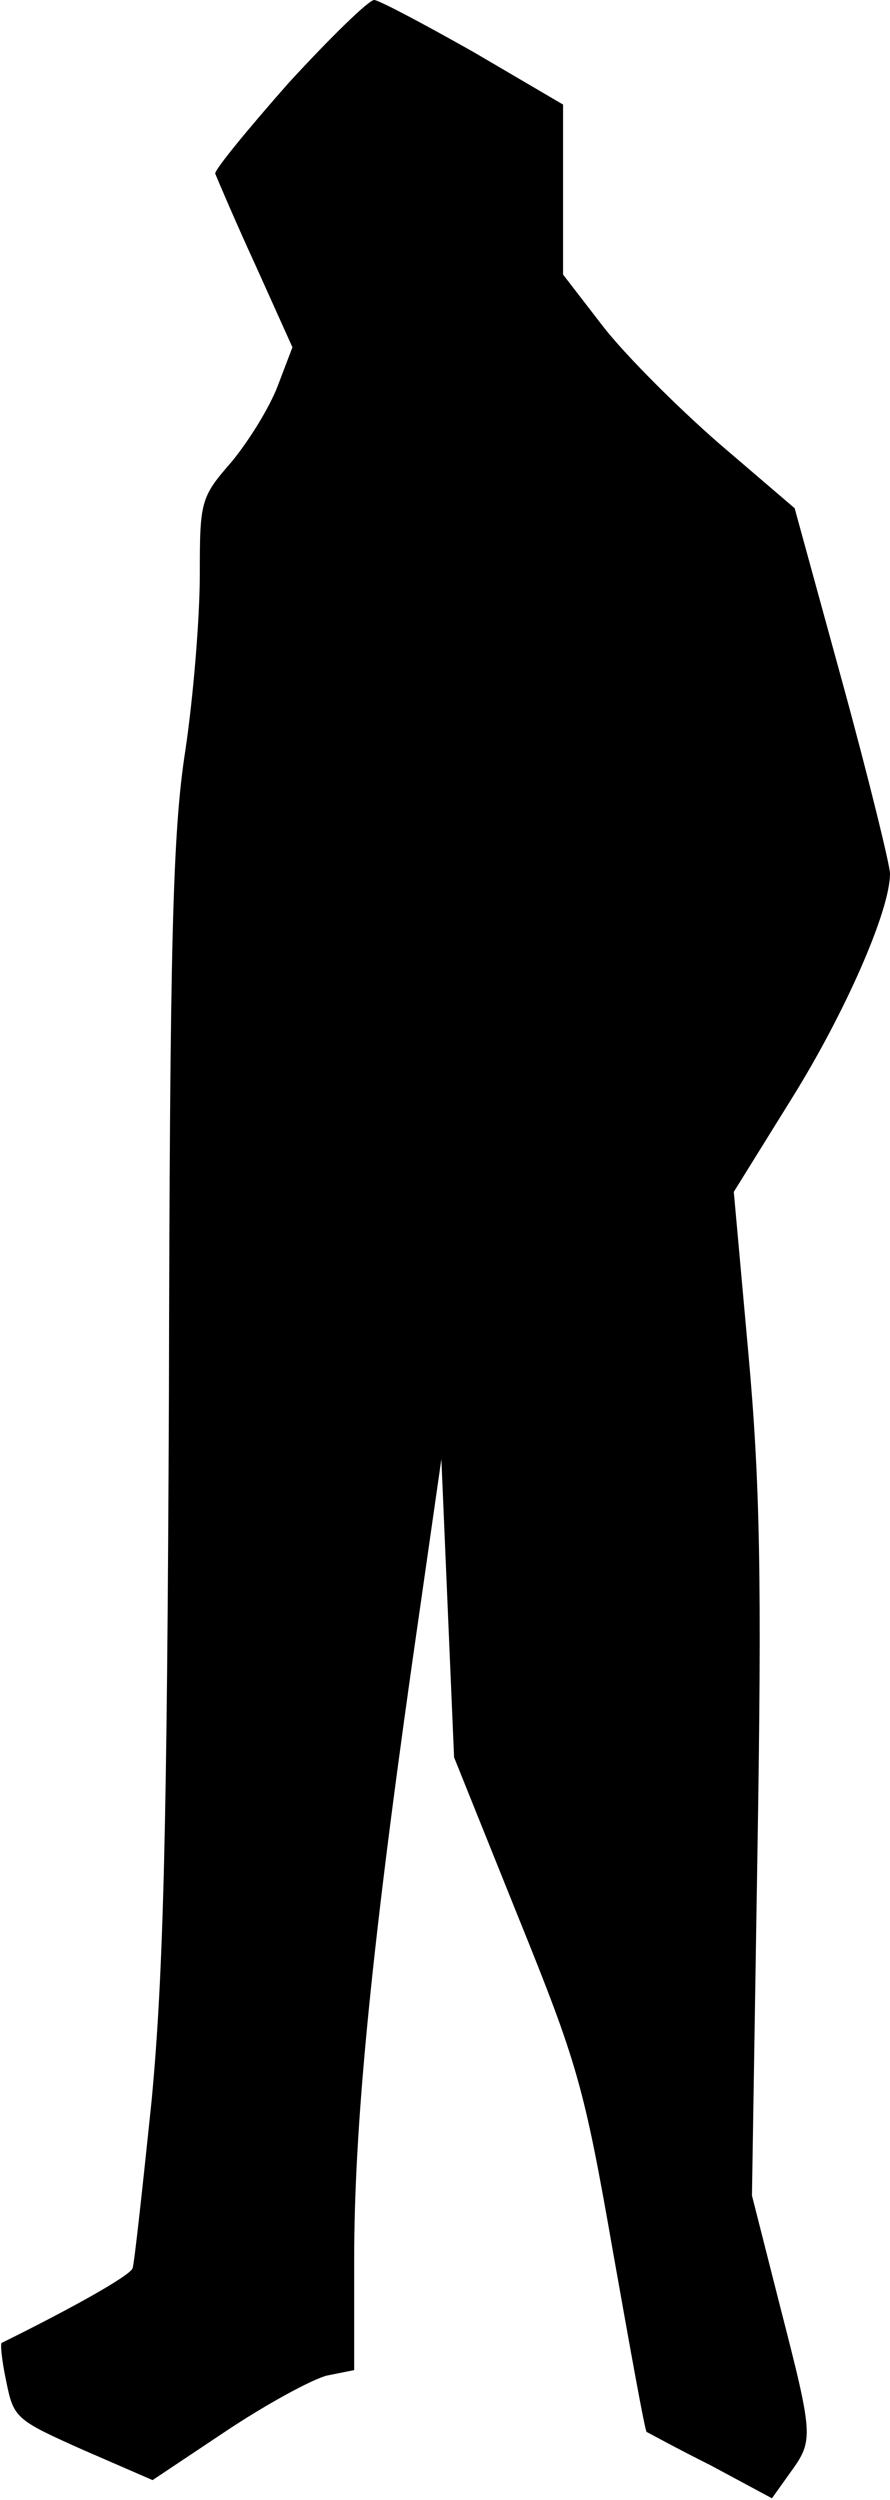 <?xml version="1.0" standalone="no"?>
<!DOCTYPE svg PUBLIC "-//W3C//DTD SVG 20010904//EN"
 "http://www.w3.org/TR/2001/REC-SVG-20010904/DTD/svg10.dtd">
<svg version="1.0" xmlns="http://www.w3.org/2000/svg"
 width="98pt" height="275pt" viewBox="0 0 98 275"
 preserveAspectRatio="xMidYMid meet">
<g transform="translate(0,275) scale(0.1,-0.1)"
fill="#000000" stroke="none">
<path fill="#000000" stroke="none" d="M318 2659 c-45 -51 -82 -96 -81 -100 2
-5 21 -50 44 -100 l41 -91 -16 -42 c-9 -24 -32 -61 -51 -84 -34 -39 -35 -43
-35 -124 0 -47 -7 -134 -16 -194 -14 -90 -17 -213 -18 -709 -2 -478 -6 -636
-19 -775 -10 -96 -19 -179 -21 -185 -3 -8 -63 -42 -144 -82 -2 0 0 -20 5 -43
8 -40 11 -42 85 -75 l76 -33 81 54 c45 30 95 57 111 61 l30 6 0 122 c0 144 18
332 63 650 l33 230 7 -164 7 -164 70 -174 c66 -163 73 -187 105 -370 19 -107
35 -196 37 -198 2 -1 33 -18 71 -37 l67 -36 20 28 c26 36 26 39 -11 183 l-31
122 6 375 c5 302 3 409 -10 552 l-16 177 64 103 c58 93 108 206 108 247 0 9
-23 103 -52 209 l-53 193 -83 71 c-46 40 -104 98 -128 129 l-44 57 0 94 0 93
-99 58 c-55 31 -104 57 -109 57 -6 0 -48 -41 -94 -91z"/>
</g>
</svg>

